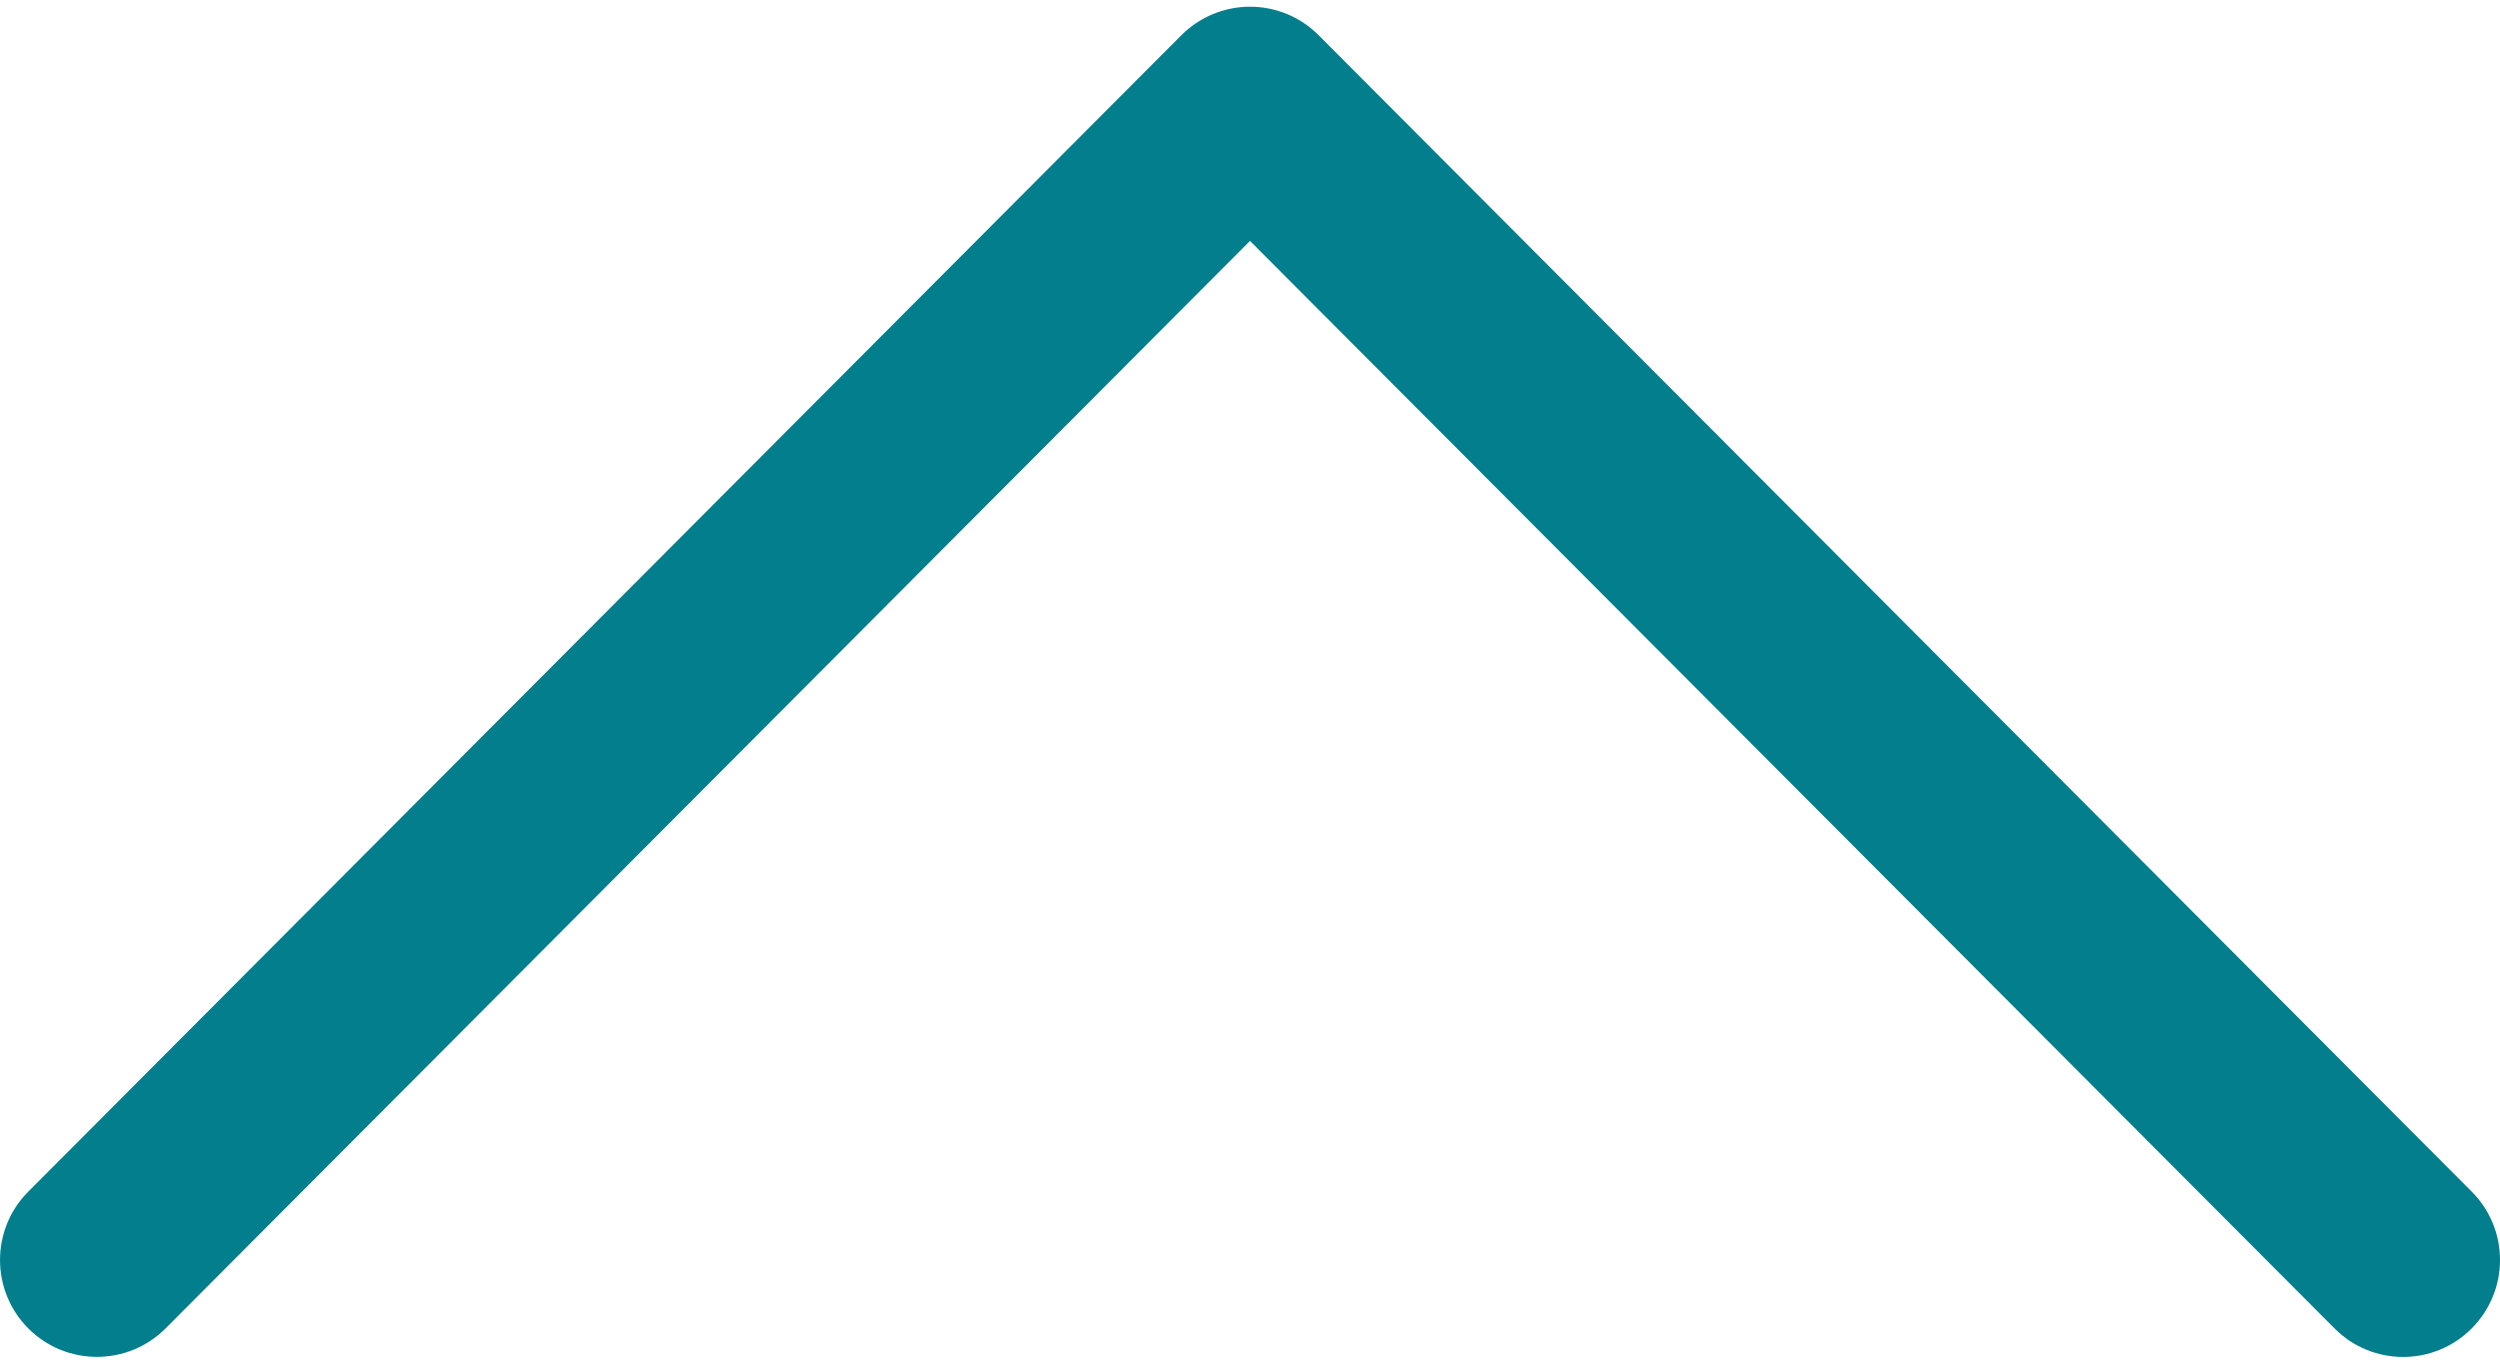 <svg width="22" height="12" viewBox="0 0 22 12" fill="none" xmlns="http://www.w3.org/2000/svg">
<path d="M10.396 0.31L0.249 10.486C-0.083 10.819 -0.083 11.359 0.251 11.692C0.584 12.024 1.124 12.023 1.457 11.69L11 2.12L20.544 11.69C20.876 12.024 21.416 12.025 21.749 11.692C21.916 11.525 22 11.307 22 11.088C22 10.87 21.917 10.652 21.751 10.486L11.604 0.31C11.444 0.149 11.227 0.059 11 0.059C10.774 0.059 10.556 0.15 10.396 0.31Z" fill="#037E8C"/>
</svg>
